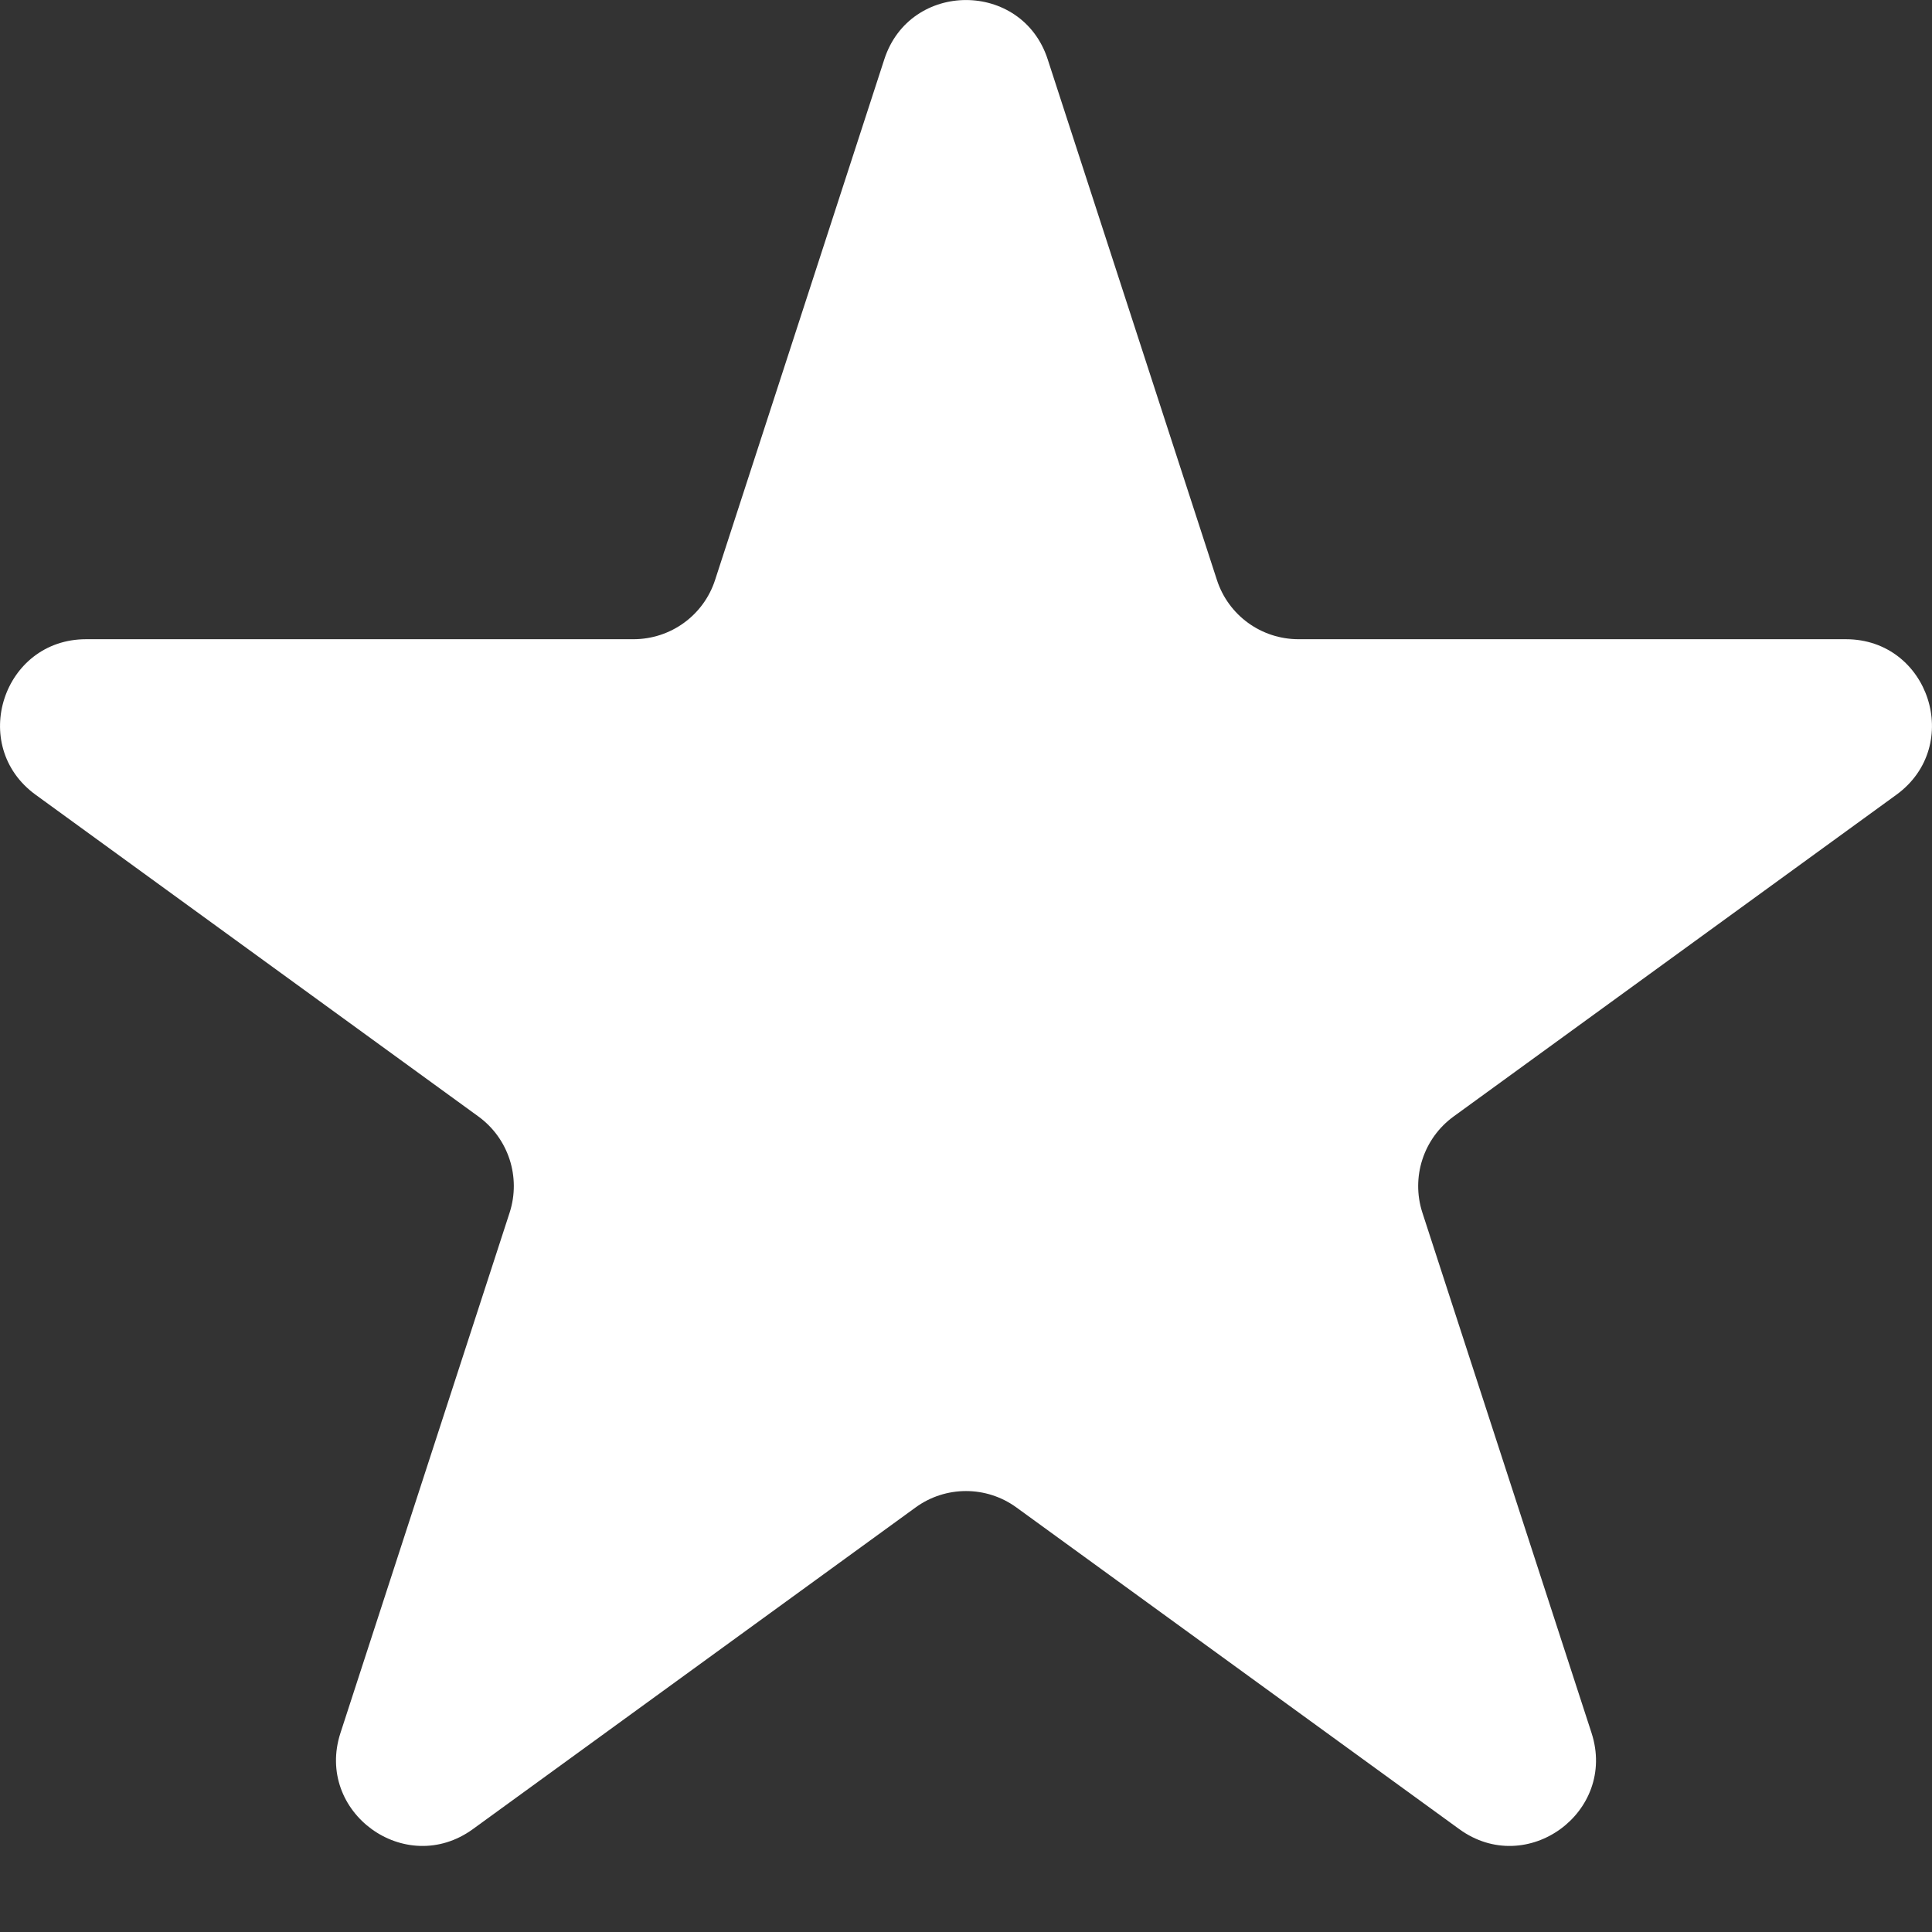 <svg width="14" height="14" viewBox="0 0 14 14" fill="none" xmlns="http://www.w3.org/2000/svg">
<rect x="0" y="0" width="14" height="14" fill="#333333" stroke="none"/>
<path d="M6.408 0.43C6.594 -0.143 7.406 -0.143 7.592 0.43L8.818 4.202C8.901 4.459 9.14 4.632 9.41 4.632H13.376C13.979 4.632 14.23 5.404 13.742 5.759L10.534 8.09C10.315 8.249 10.224 8.53 10.307 8.787L11.533 12.558C11.719 13.132 11.063 13.609 10.575 13.255L7.366 10.924C7.148 10.765 6.852 10.765 6.634 10.924L3.426 13.255C2.937 13.609 2.281 13.132 2.467 12.558L3.693 8.787C3.776 8.53 3.685 8.249 3.466 8.09L0.258 5.759C-0.23 5.404 0.021 4.632 0.624 4.632H4.59C4.86 4.632 5.099 4.459 5.182 4.202L6.408 0.43Z" fill="white"/>
</svg>
